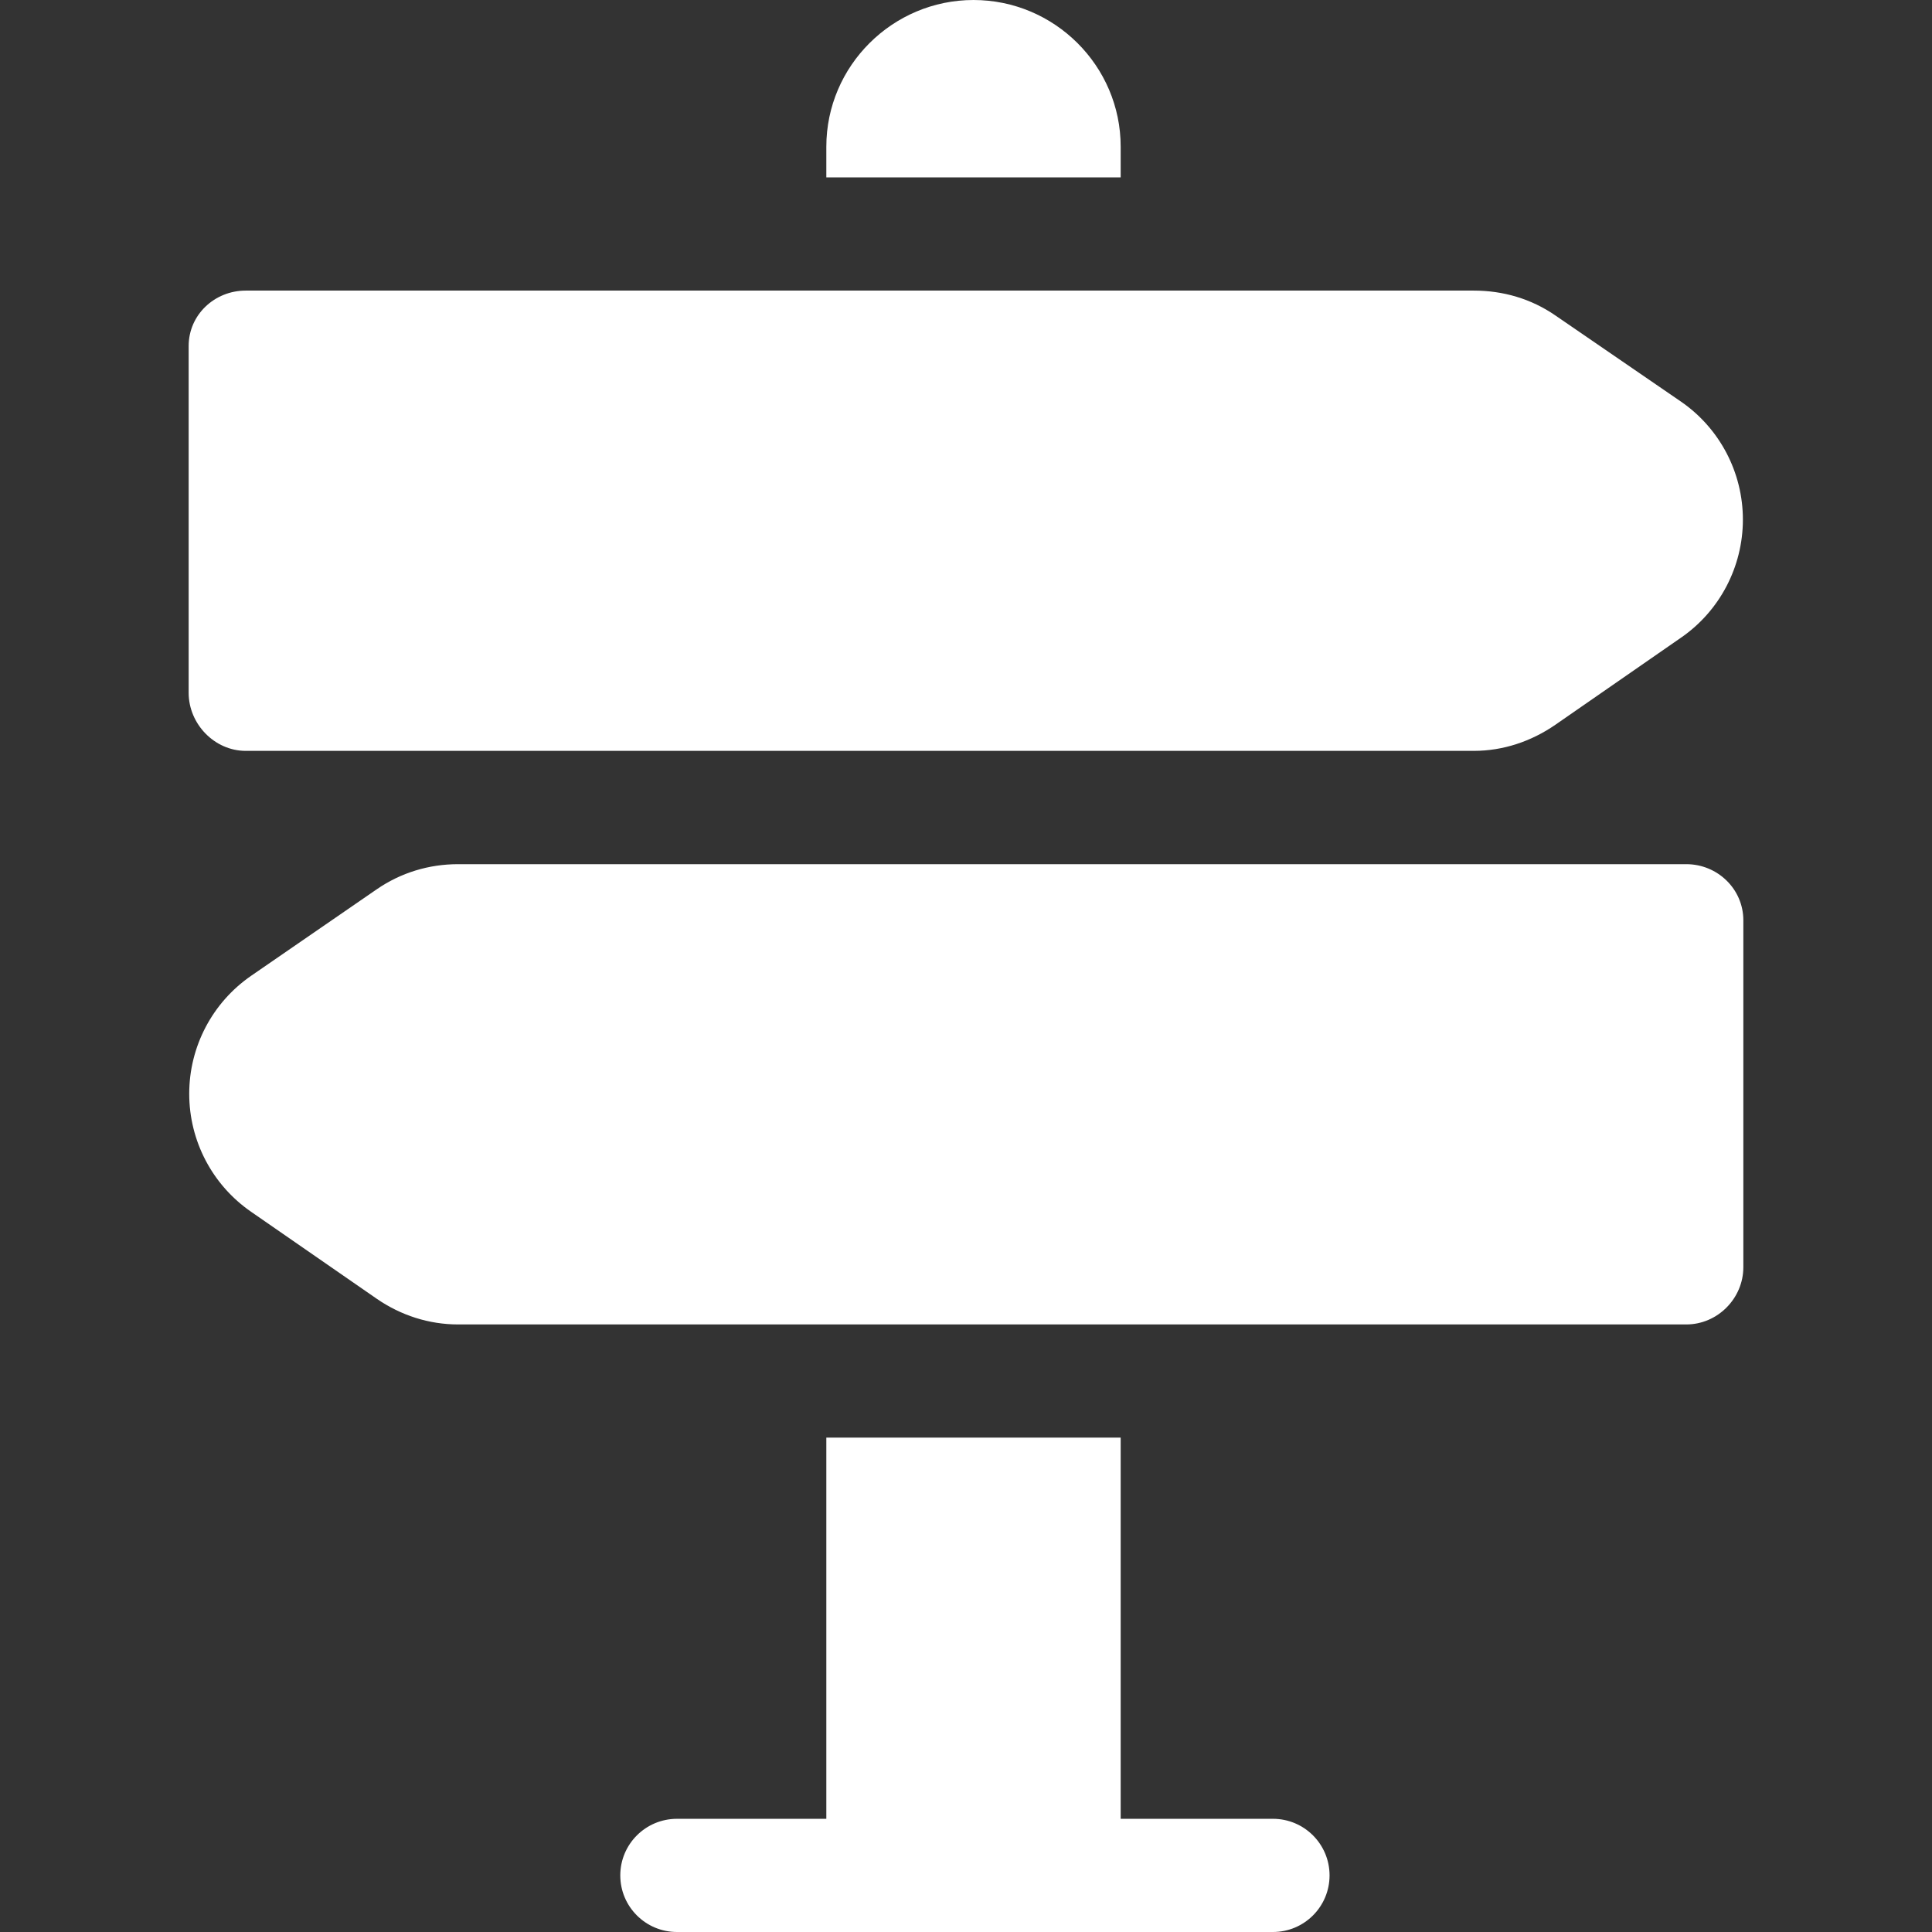<svg width="17" height="17" viewBox="0 0 17 17" fill="none" xmlns="http://www.w3.org/2000/svg">
<rect x="0" y="0" width="17" height="17" fill="#333333" stroke="none"/>
<path d="M2.162 6.607H12.969C13.226 6.607 13.473 6.524 13.685 6.378L14.79 5.612C15.132 5.377 15.336 4.987 15.336 4.572C15.336 4.157 15.132 3.768 14.79 3.533L13.685 2.775C13.473 2.629 13.226 2.557 12.969 2.557H2.162C1.888 2.557 1.66 2.77 1.66 3.045V6.096C1.66 6.371 1.888 6.607 2.162 6.607Z" fill="white"/>
<path d="M9.861 1.561V1.291C9.861 0.579 9.278 0 8.566 0C7.855 0 7.271 0.579 7.271 1.291V1.561H9.861Z" fill="white"/>
<path d="M11.201 16.004H9.861V12.65H7.271V16.004H5.957C5.681 16.004 5.458 16.227 5.458 16.502C5.458 16.777 5.681 17 5.957 17H11.201C11.476 17 11.699 16.777 11.699 16.502C11.699 16.227 11.476 16.004 11.201 16.004Z" fill="white"/>
<path d="M14.838 7.604H4.031C3.774 7.604 3.527 7.679 3.315 7.825L2.21 8.586C1.868 8.822 1.665 9.21 1.665 9.624C1.665 10.039 1.868 10.427 2.21 10.663L3.315 11.428C3.527 11.574 3.774 11.654 4.031 11.654H14.838C15.113 11.654 15.34 11.425 15.34 11.15V8.098C15.34 7.823 15.113 7.604 14.838 7.604Z" fill="white"/>
</svg>
